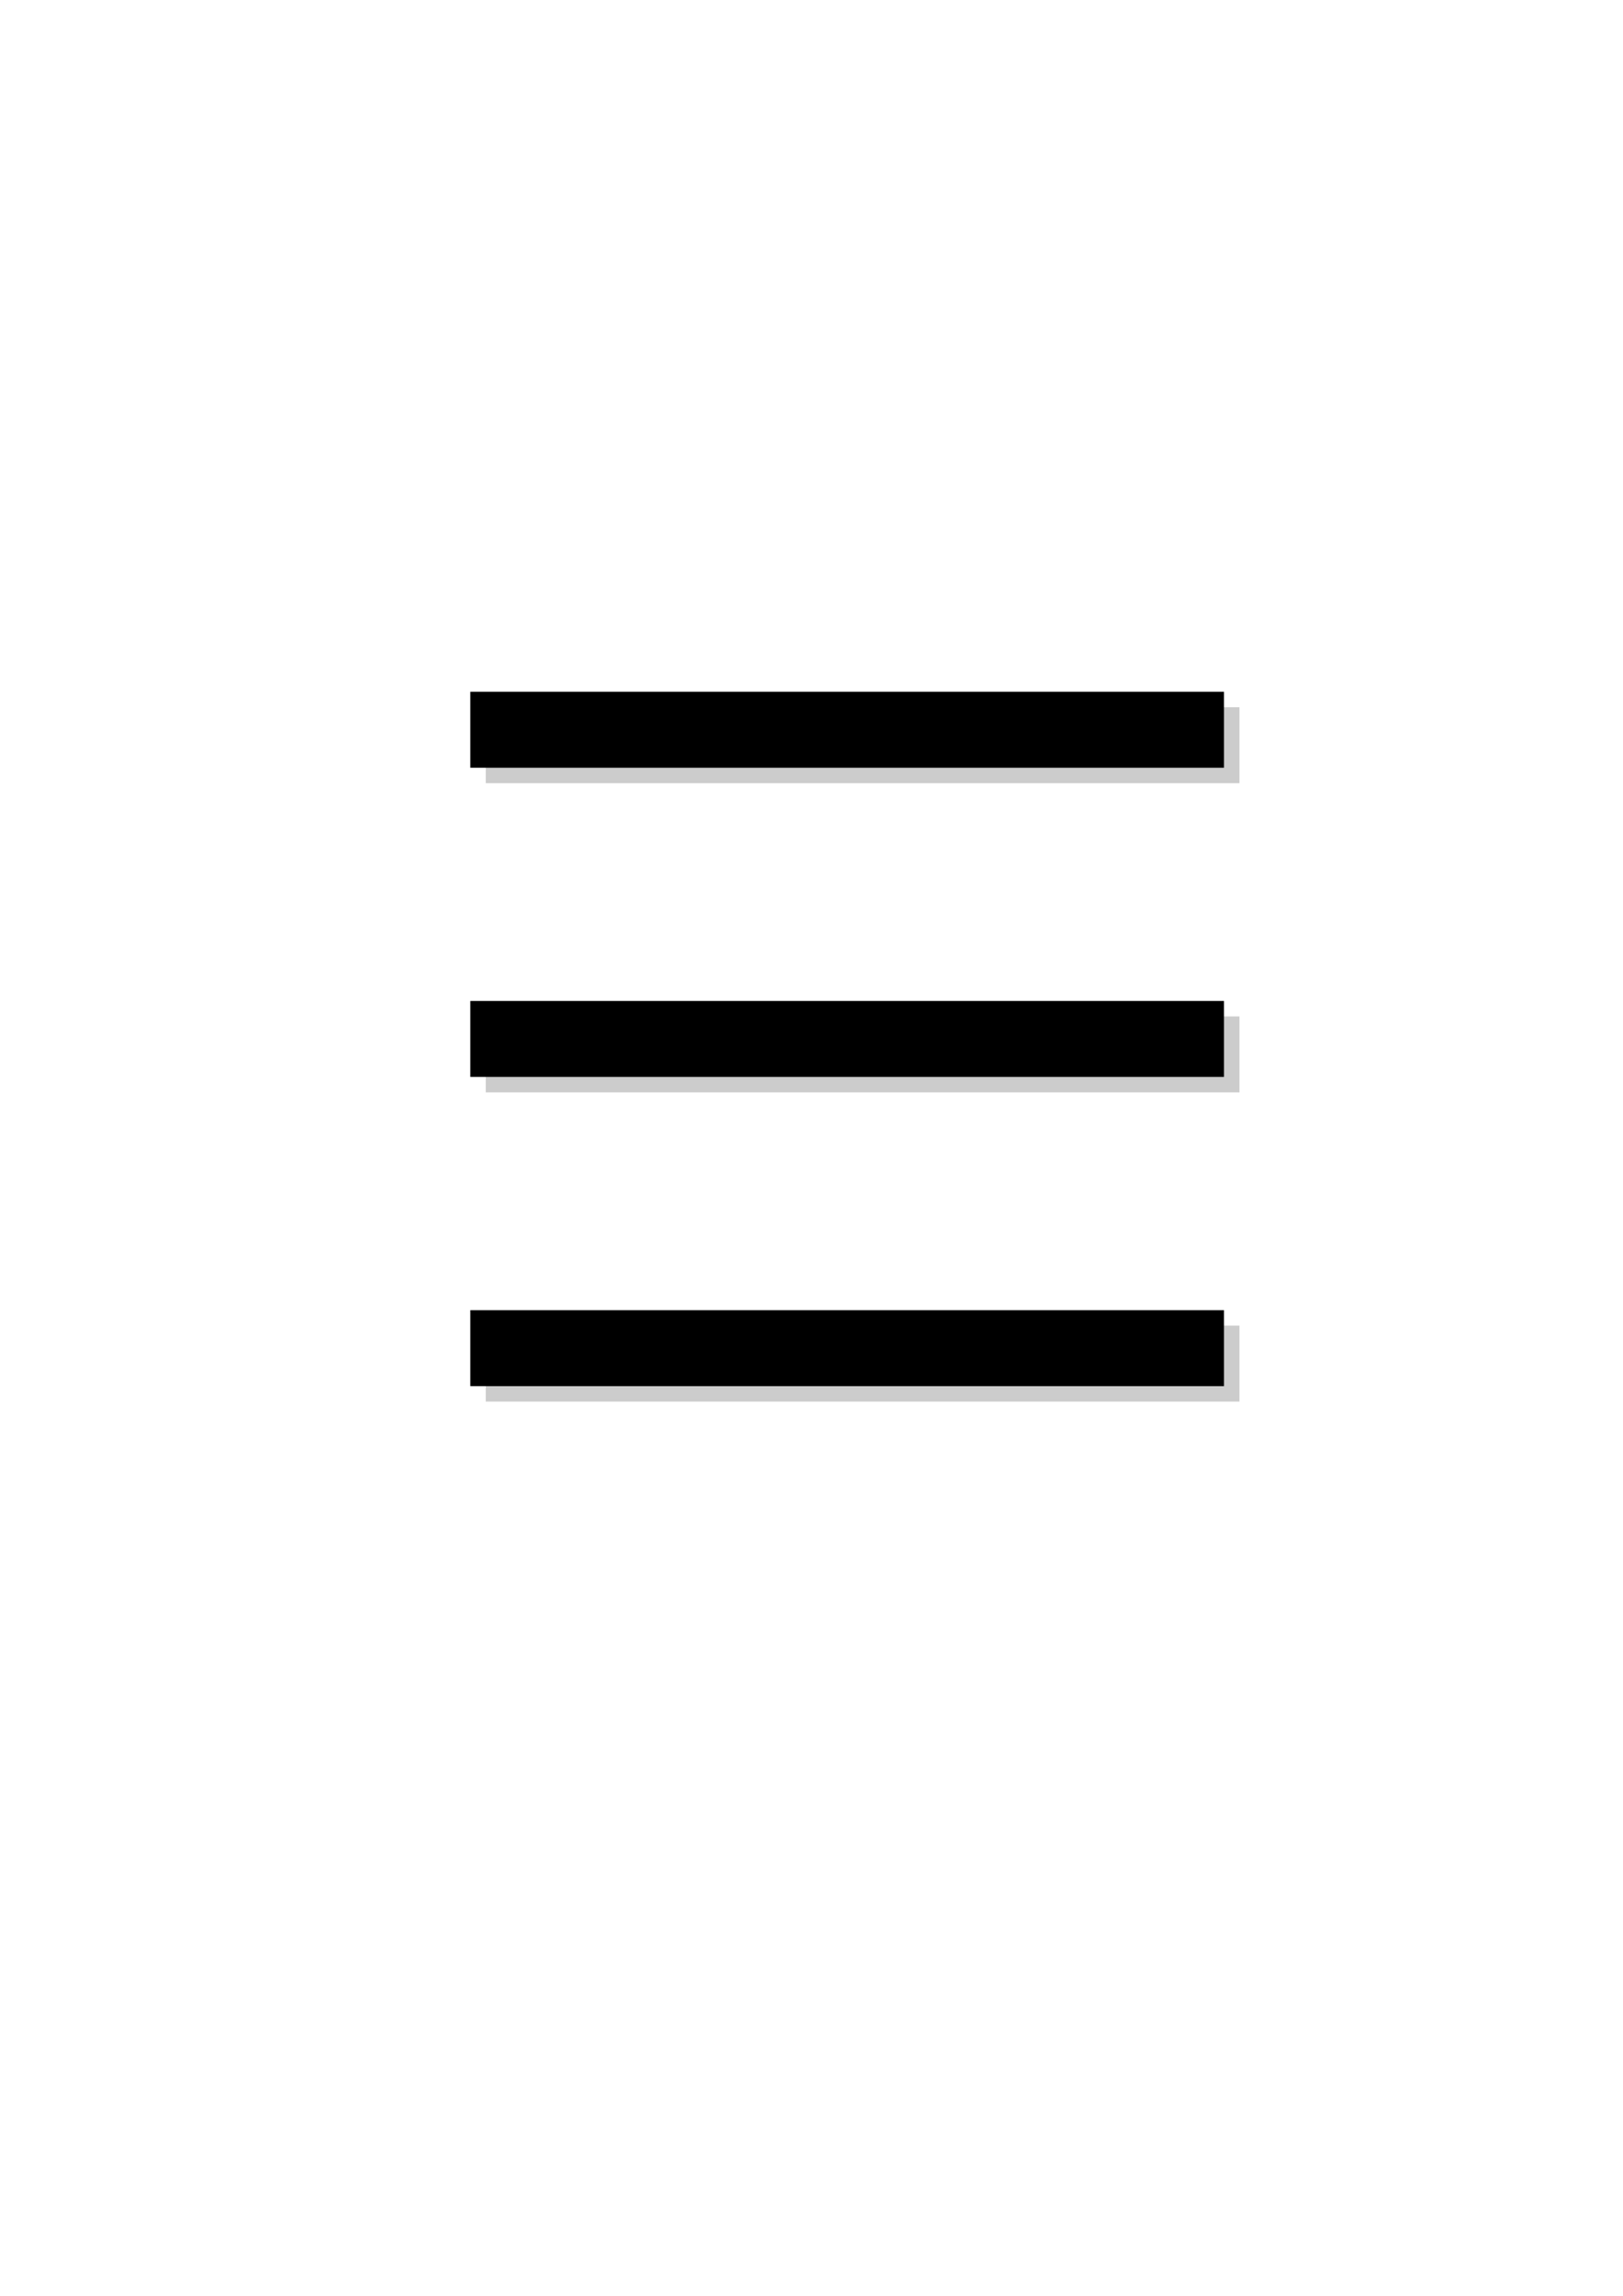<?xml version="1.0" encoding="UTF-8" standalone="no"?>
<!-- Created with Inkscape (http://www.inkscape.org/) -->

<svg
   xmlns:dc="http://purl.org/dc/elements/1.1/"
   xmlns:cc="http://creativecommons.org/ns#"
   xmlns:rdf="http://www.w3.org/1999/02/22-rdf-syntax-ns#"
   xmlns:svg="http://www.w3.org/2000/svg"
   xmlns="http://www.w3.org/2000/svg"
   xmlns:sodipodi="http://sodipodi.sourceforge.net/DTD/sodipodi-0.dtd"
   xmlns:inkscape="http://www.inkscape.org/namespaces/inkscape"
   width="210mm"
   height="297mm"
   viewBox="0 0 210 297"
   version="1.1"
   id="svg8"
   inkscape:version="0.92.2 5c3e80d, 2017-08-06"
   sodipodi:docname="panel.svg">
  <defs
     id="defs2">
    <inkscape:perspective
       sodipodi:type="inkscape:persp3d"
       inkscape:vp_x="119.59636 : 174.4395 : 1"
       inkscape:vp_y="0 : 621.69514 : 0"
       inkscape:vp_z="530.58523 : 229.62402 : 1"
       inkscape:persp3d-origin="278.97771 : 149.71319 : 1"
       id="perspective3737" />
    <inkscape:perspective
       sodipodi:type="inkscape:persp3d"
       inkscape:vp_x="122.40133 : 207.14012 : 1"
       inkscape:vp_y="0 : 164.49017 : 0"
       inkscape:vp_z="231.14213 : 221.74102 : 1"
       inkscape:persp3d-origin="164.57098 : 200.59795 : 1"
       id="perspective3737-3" />
  </defs>
  <sodipodi:namedview
     id="base"
     pagecolor="#ffffff"
     bordercolor="#666666"
     borderopacity="1.0"
     inkscape:pageopacity="0.0"
     inkscape:pageshadow="2"
     inkscape:zoom="0.35"
     inkscape:cx="628.57143"
     inkscape:cy="560"
     inkscape:document-units="mm"
     inkscape:current-layer="layer2"
     showgrid="false"
     inkscape:measure-start="636.743,869.033"
     inkscape:measure-end="0,0"
     inkscape:snap-grids="false"
     inkscape:window-width="1680"
     inkscape:window-height="933"
     inkscape:window-x="0"
     inkscape:window-y="1"
     inkscape:window-maximized="1" />
  <g
     inkscape:groupmode="layer"
     id="layer2"
     inkscape:label="shadow">
    <rect
       id="rect3753-9-0"
       width="97.518"
       height="9.827"
       x="62.854"
       y="91.491"
       style="fill:#cccccc;stroke-width:0.265" />
    <rect
       id="rect3753-9-2"
       width="97.518"
       height="9.827"
       x="62.854"
       y="131.491"
       style="fill:#cccccc;stroke-width:0.265" />
    <rect
       id="rect3753-9-4"
       width="97.518"
       height="9.827"
       x="62.854"
       y="171.491"
       style="fill:#cccccc;stroke-width:0.265" />
  </g>
  <g
     inkscape:label="main_layer"
     inkscape:groupmode="layer"
     id="layer1">
    <rect
       id="rect3753"
       width="97.518"
       height="9.827"
       x="60.854"
       y="129.491"
       style="stroke-width:0.265" />
    <rect
       id="rect3753-7"
       width="97.518"
       height="9.827"
       x="60.854"
       y="169.491"
       style="stroke-width:0.265" />
    <rect
       id="rect3753-9"
       width="97.518"
       height="9.827"
       x="60.854"
       y="89.491"
       style="stroke-width:0.265" />
  </g>
</svg>
